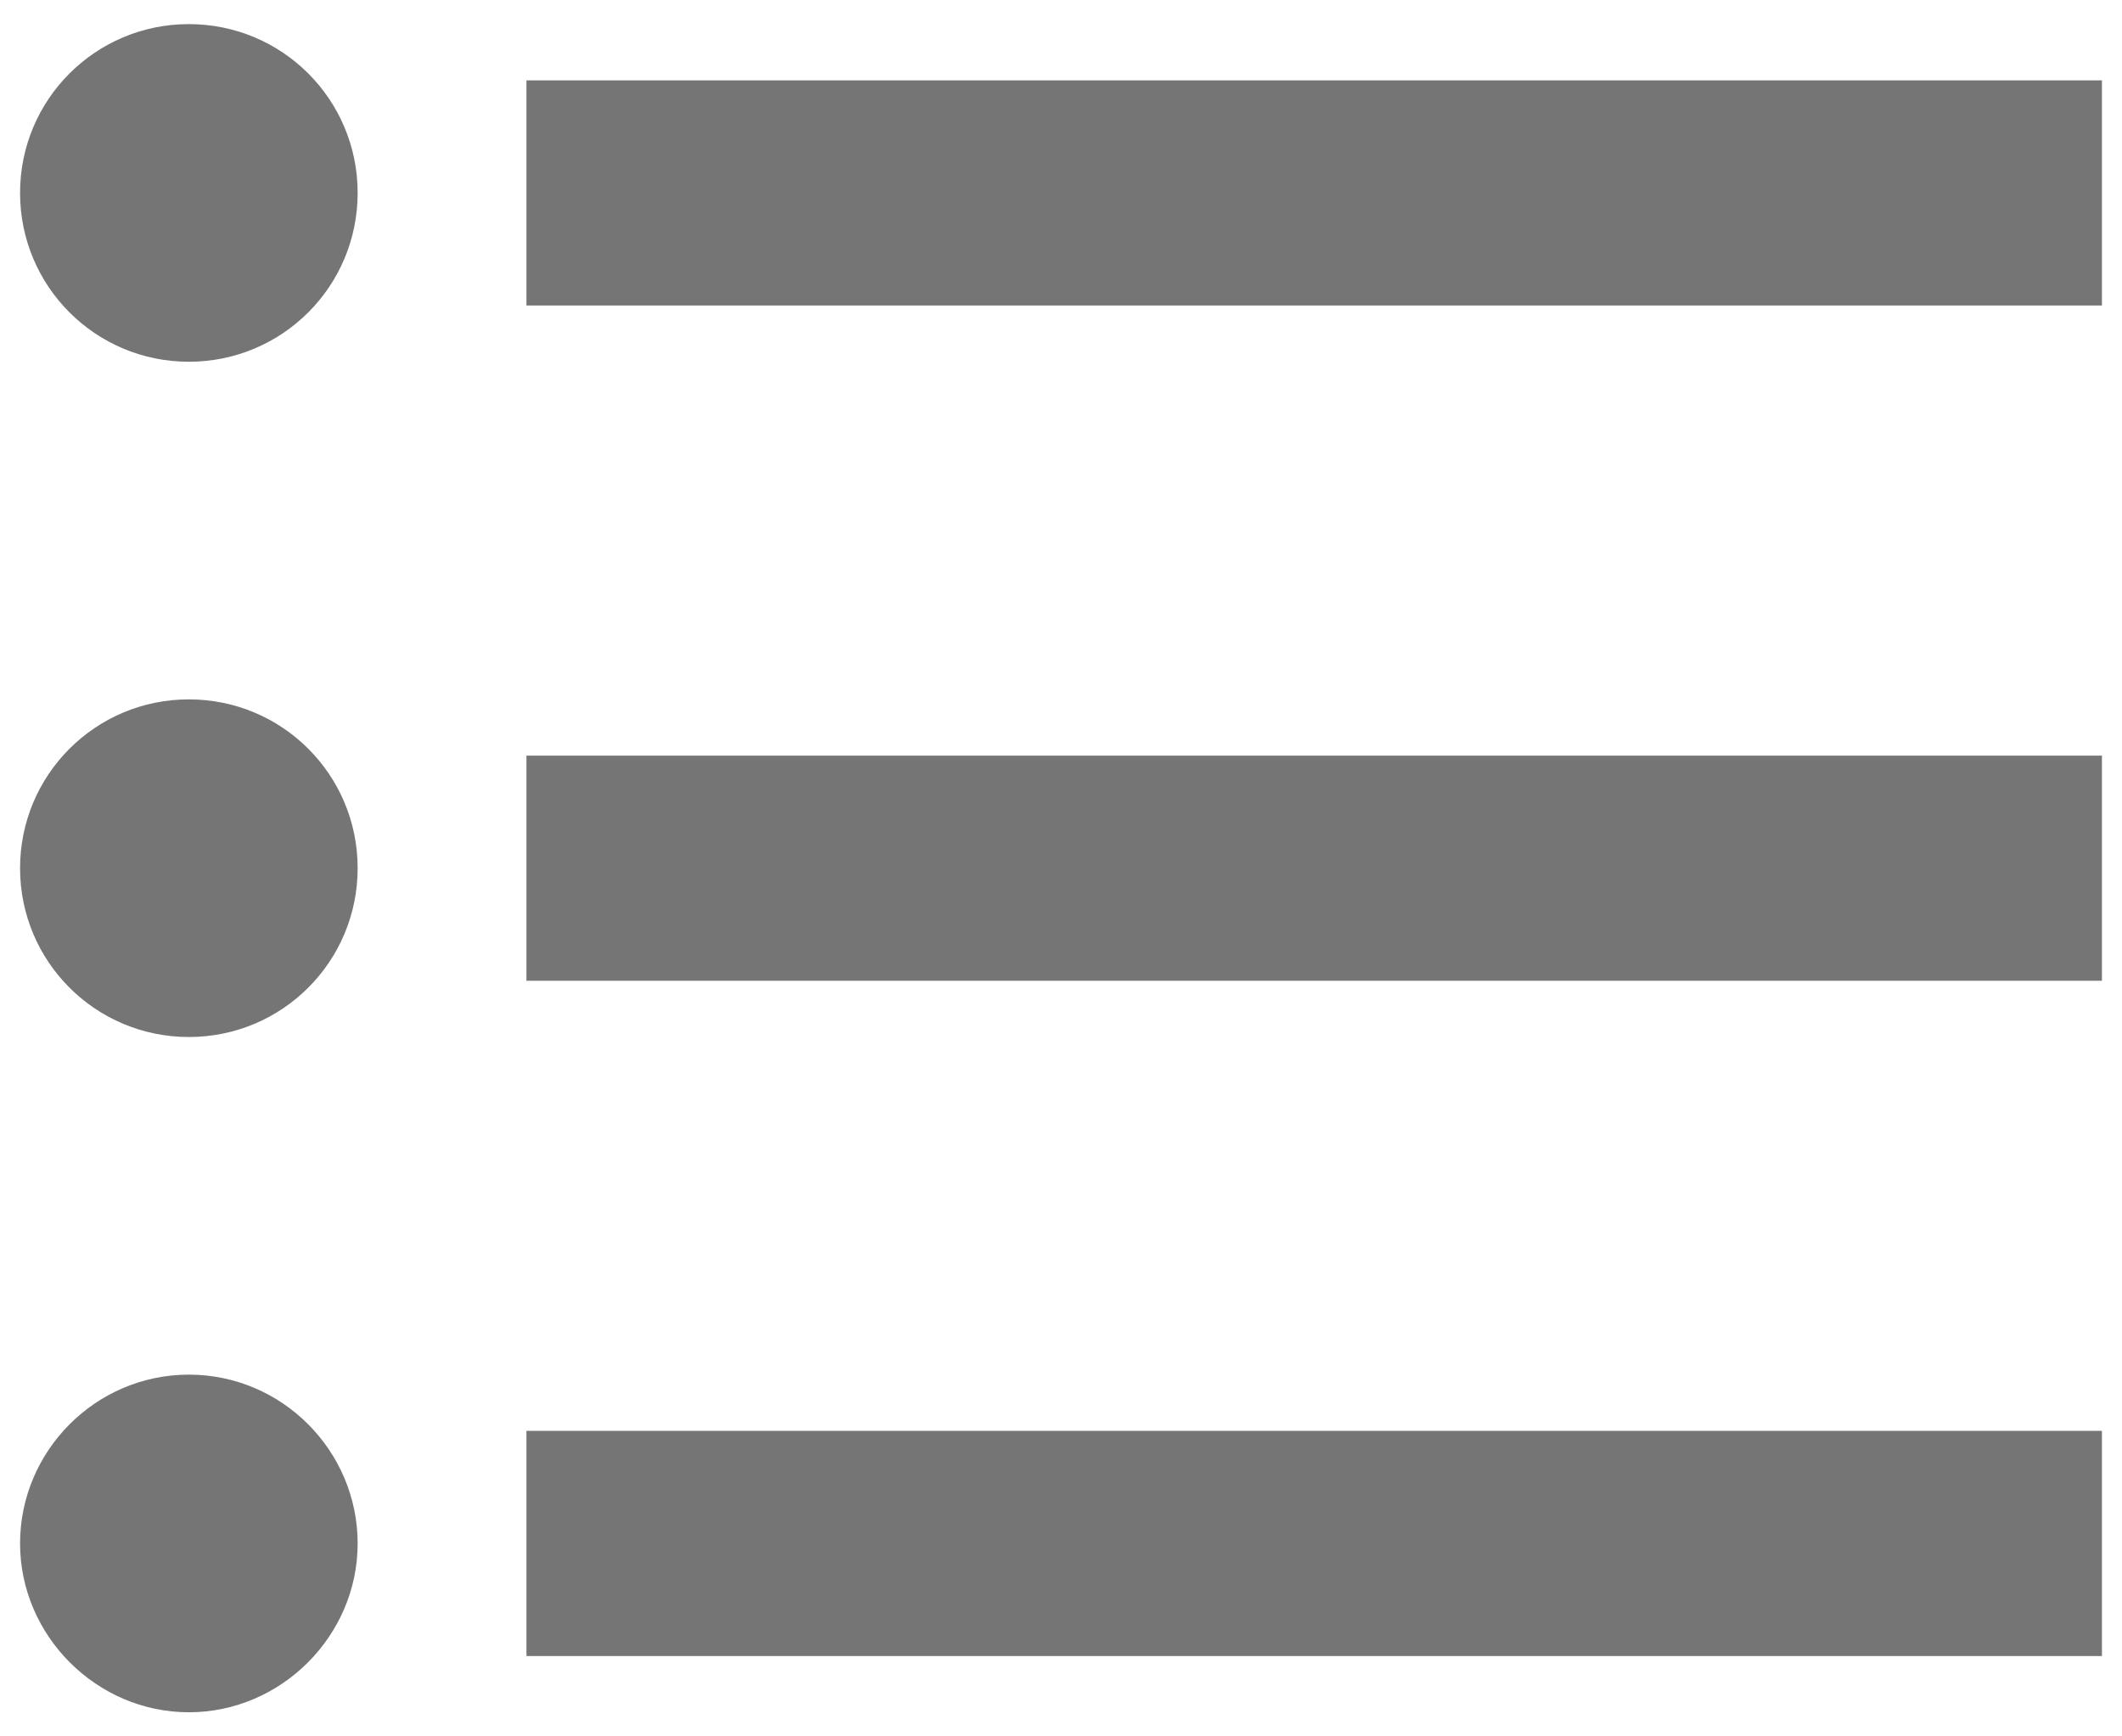 <svg width="22" height="18" viewBox="0 0 22 18" fill="none" xmlns="http://www.w3.org/2000/svg">
<path fill-rule="evenodd" clip-rule="evenodd" d="M0.208 2C0.208 1.032 0.99 0.25 1.958 0.25C2.927 0.25 3.708 1.032 3.708 2C3.708 2.968 2.927 3.75 1.958 3.75C0.99 3.75 0.208 2.968 0.208 2ZM0.208 9C0.208 8.032 0.99 7.25 1.958 7.25C2.927 7.25 3.708 8.032 3.708 9C3.708 9.968 2.927 10.75 1.958 10.75C0.99 10.75 0.208 9.968 0.208 9ZM1.958 14.25C0.99 14.25 0.208 15.043 0.208 16C0.208 16.957 1.002 17.75 1.958 17.75C2.915 17.75 3.708 16.957 3.708 16C3.708 15.043 2.927 14.25 1.958 14.25ZM21.792 17.167H5.458V14.833H21.792V17.167ZM5.458 10.167H21.792V7.833H5.458V10.167ZM5.458 3.167V0.833H21.792V3.167H5.458Z" fill="black" fill-opacity="0.54"/>
</svg>

